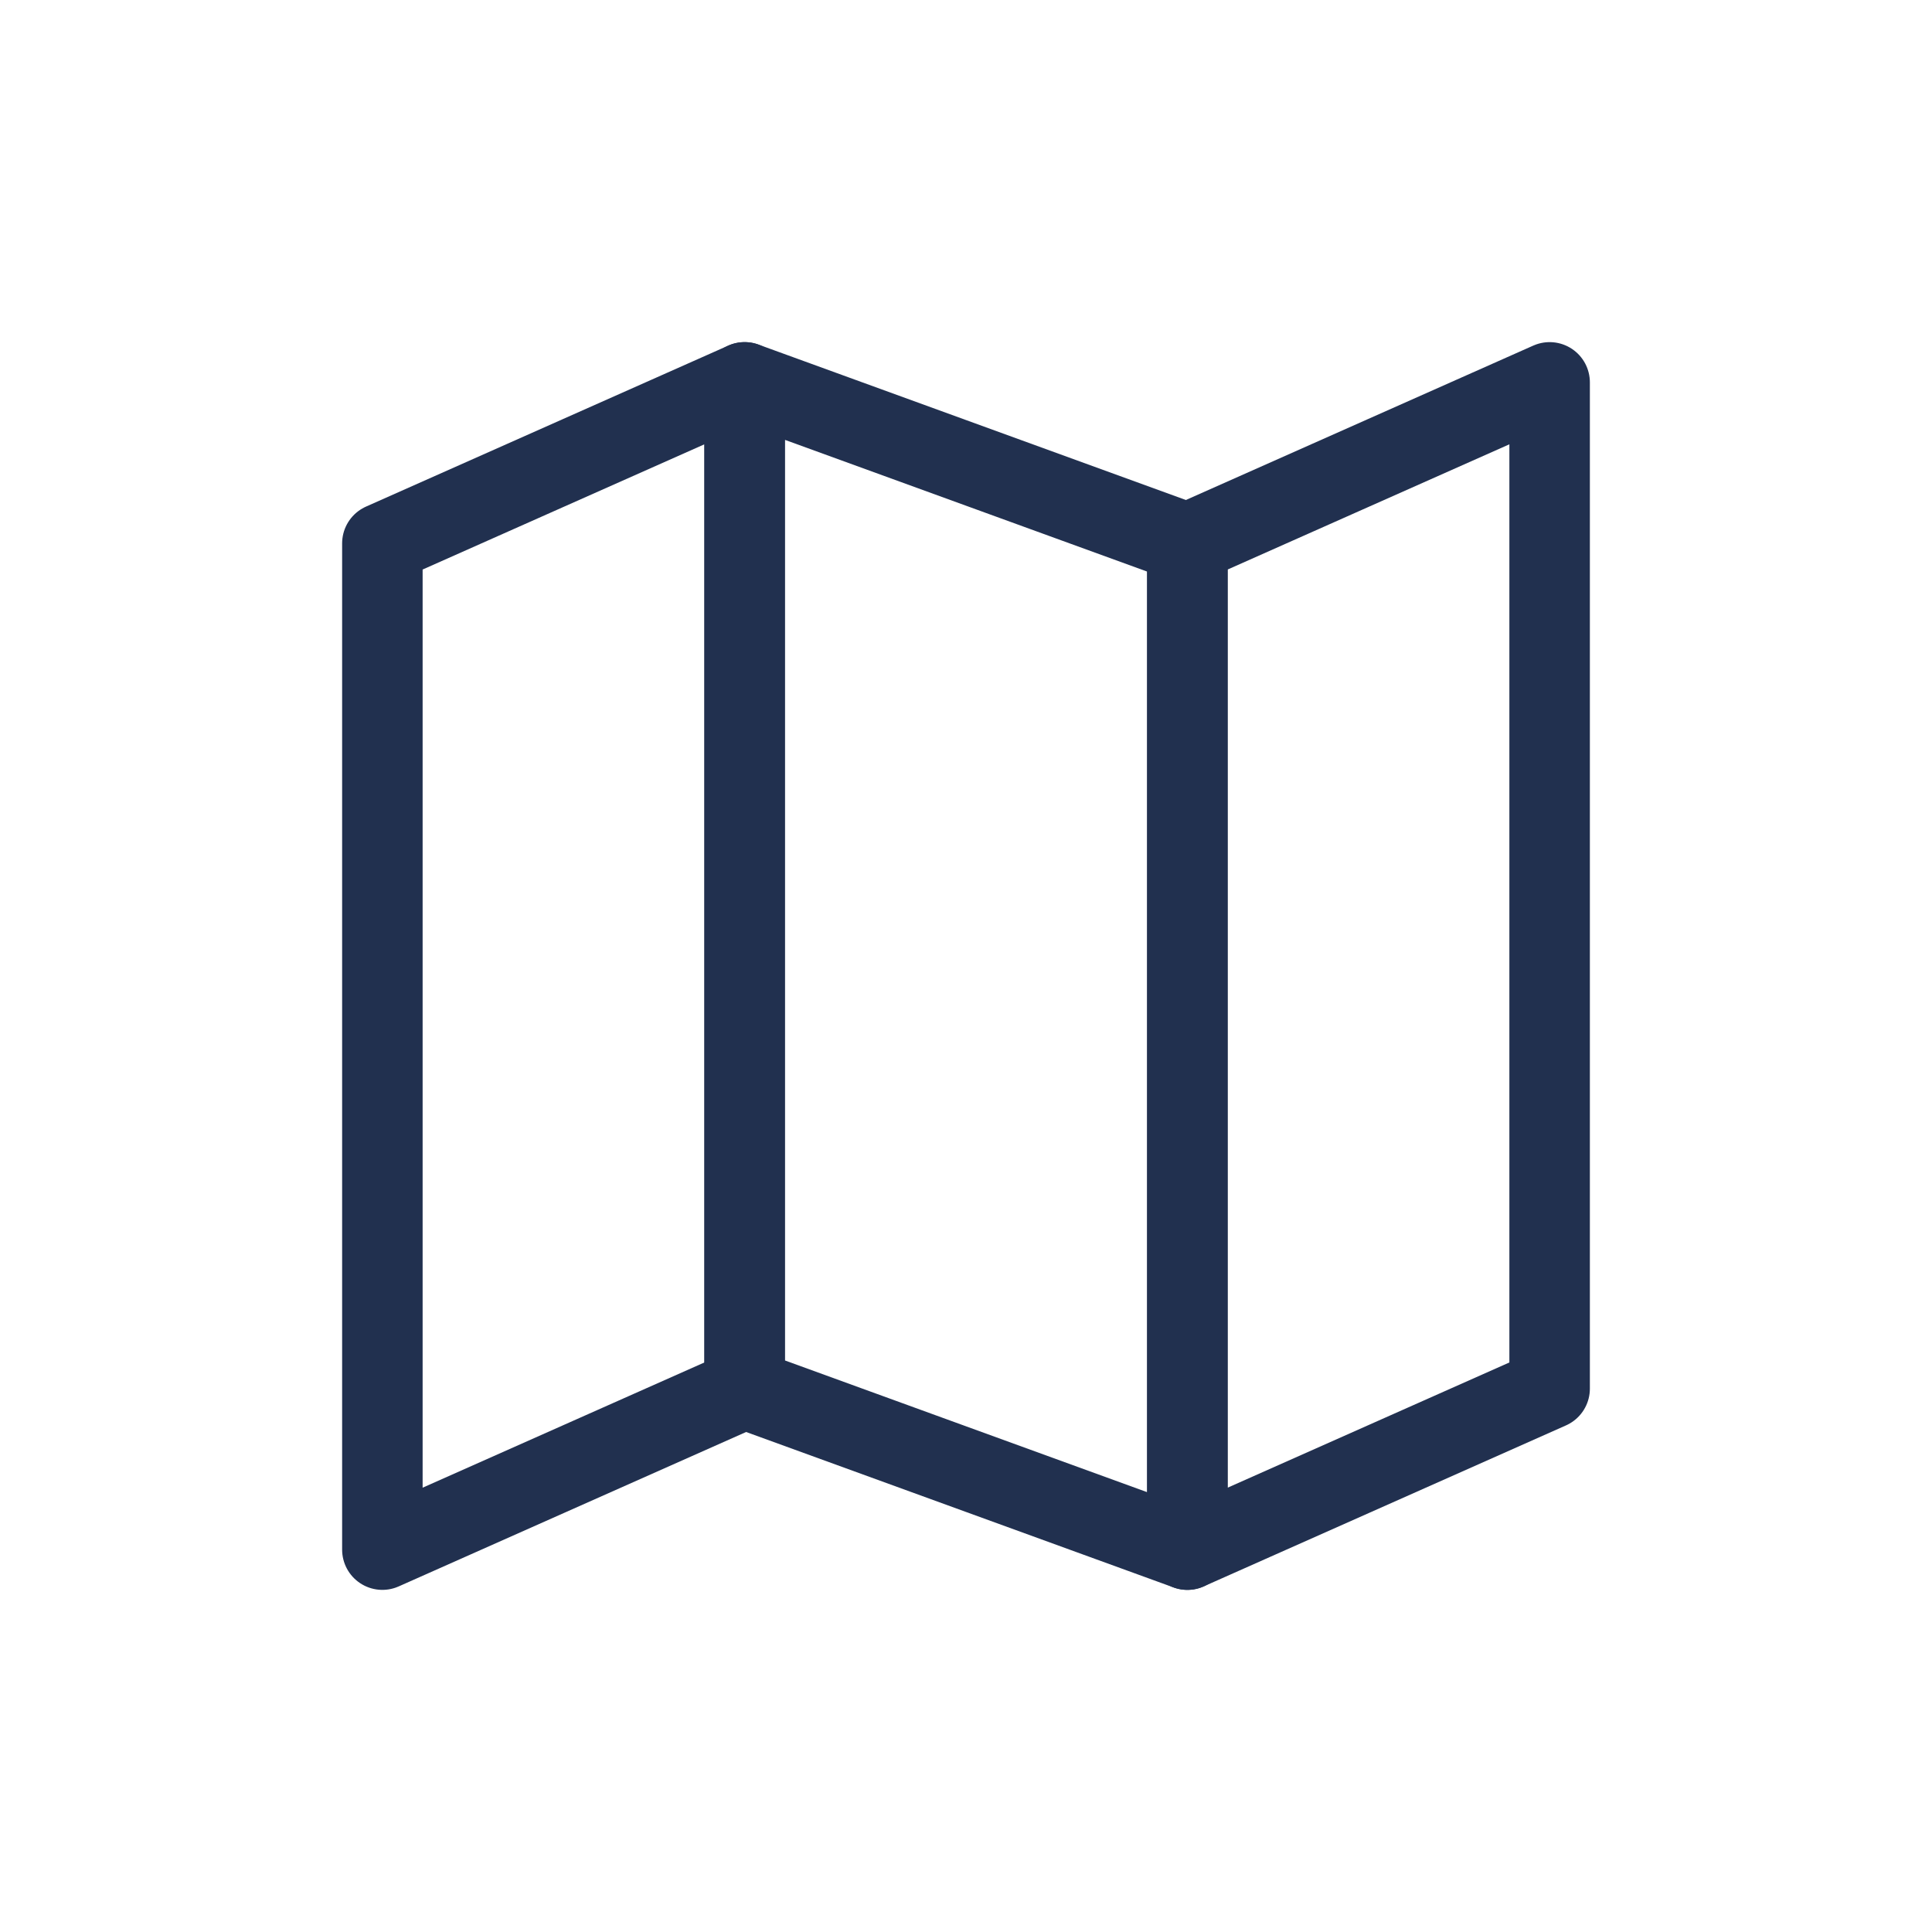 <svg width="24" height="24" viewBox="0 0 24 24" fill="none" xmlns="http://www.w3.org/2000/svg">
<path d="M4.75 6.75L9.25 4.75V17.25L4.75 19.25V6.75Z" stroke="#21304F" stroke-linecap="round" stroke-linejoin="round"/>
<path d="M14.75 6.75L19.25 4.75V17.25L14.75 19.25V6.75Z" stroke="#21304F" stroke-linecap="round" stroke-linejoin="round"/>
<path d="M14.75 6.75L9.25 4.75V17.25L14.75 19.25V6.75Z" stroke="#21304F" stroke-linecap="round" stroke-linejoin="round"/>
</svg>
